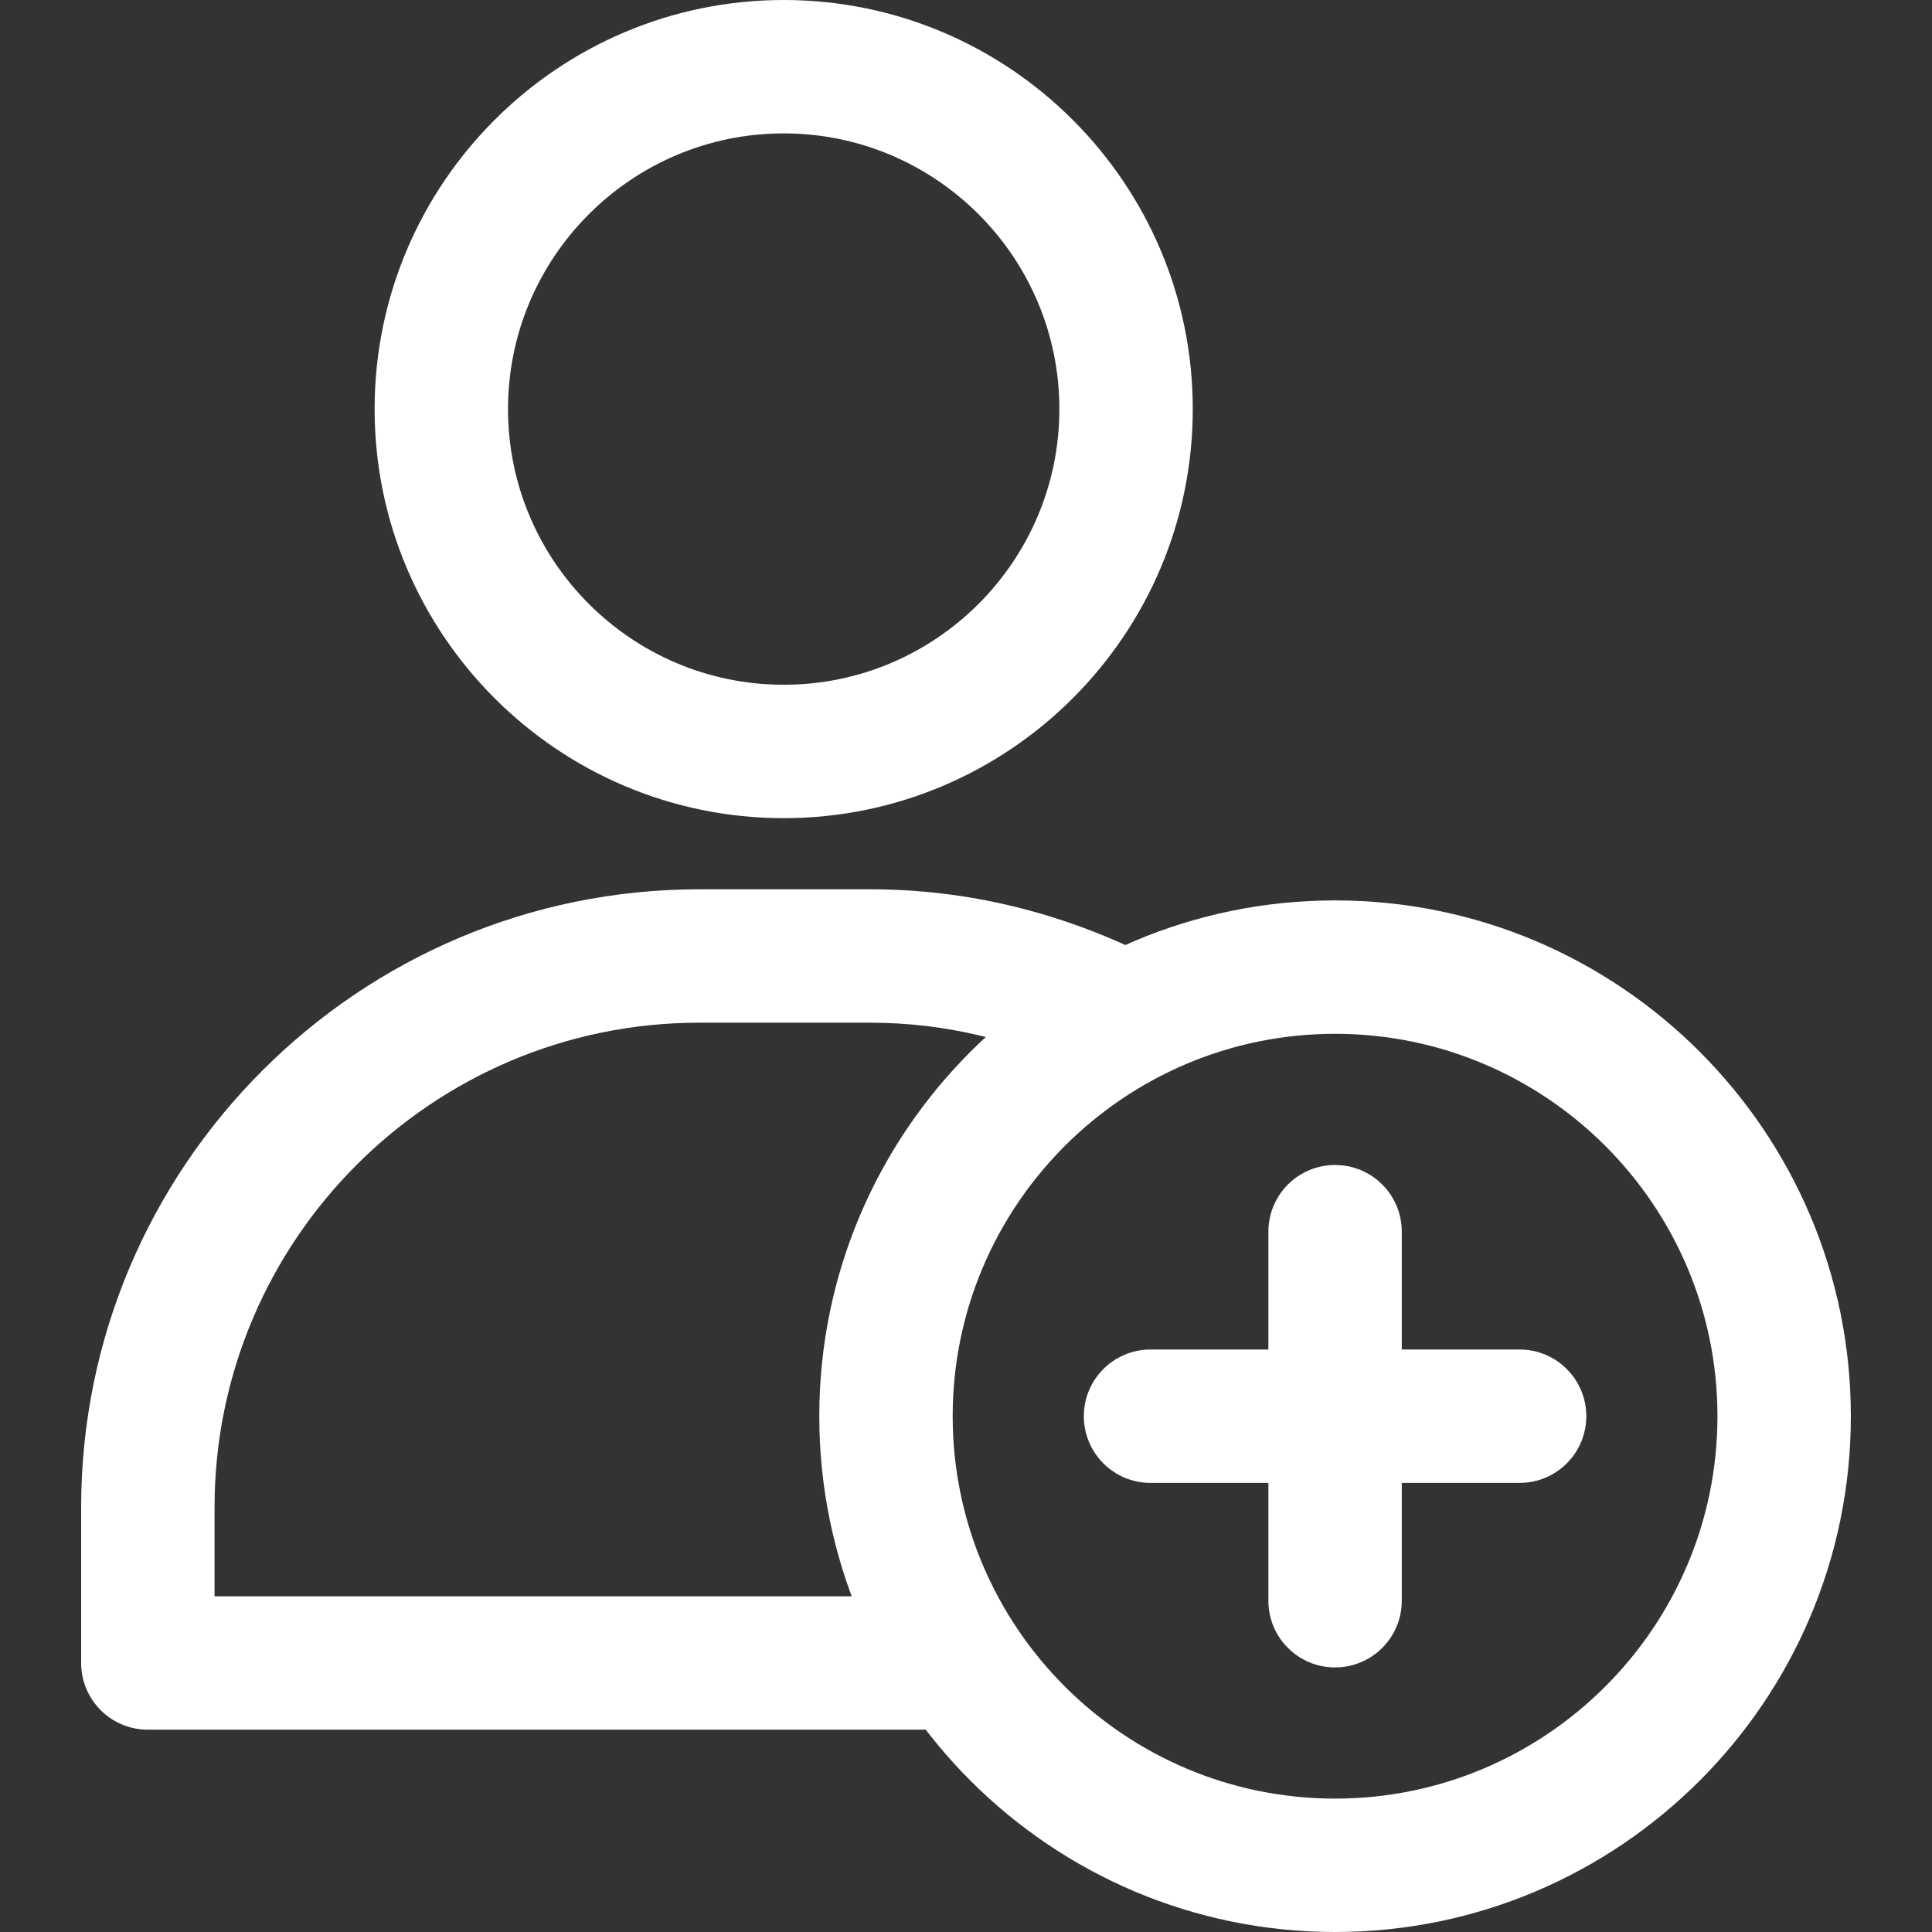 <?xml version="1.0" encoding="iso-8859-1"?>
<!-- Generator: Adobe Illustrator 19.0.0, SVG Export Plug-In . SVG Version: 6.00 Build 0)  -->
<svg version="1.1" id="Capa_1" xmlns="http://www.w3.org/2000/svg" xmlns:xlink="http://www.w3.org/1999/xlink" x="0px" y="0px"
	 viewBox="0 0 512 512" style="enable-background:new 0 0 512 512;" xml:space="preserve" fill="#fff" >
<rect x="0" y="0" width="512" height="512" fill="#333333" stroke="none"/>
<g>
	<g>
		<path d="M185.298,271.024h45.367c19.908,0,39.452,4.725,58.082,14.046l15.814-31.621c-23.591-11.795-48.454-17.776-73.895-17.776
			h-45.367c-90.316,0-163.793,73.477-163.793,163.793v41.243c0,9.763,7.913,17.675,17.675,17.675h215.052v-35.351H56.856v-23.567
			C56.856,328.64,114.472,271.024,185.298,271.024z"/>
	</g>
</g>
<g>
	<g>
		<path d="M207.687,0c-59.773,0-108.41,48.631-108.41,108.41s48.631,108.41,108.41,108.41s108.41-48.631,108.41-108.41
			S267.466,0,207.687,0z M207.687,181.468c-40.282,0-73.059-32.776-73.059-73.059c0-40.282,32.776-73.059,73.059-73.059
			c40.288,0,73.059,32.776,73.059,73.059C280.746,148.692,247.969,181.468,207.687,181.468z"/>
	</g>
</g>
<g>
	<g>
		<path d="M353.81,238.619c-75.374,0-136.69,61.316-136.69,136.69S278.436,512,353.81,512c75.368,0,136.685-61.316,136.685-136.69
			S429.179,238.619,353.81,238.619z M353.81,476.649c-55.878,0-101.339-45.461-101.339-101.339
			c0-55.878,45.461-101.339,101.339-101.339c55.872,0,101.334,45.461,101.334,101.339
			C455.144,431.188,409.682,476.649,353.81,476.649z"/>
	</g>
</g>
<g>
	<g>
		<path d="M353.81,308.732c-9.763,0-17.675,7.913-17.675,17.675v97.804c0,9.763,7.913,17.675,17.675,17.675
			s17.675-7.913,17.675-17.675v-97.804C371.486,316.645,363.573,308.732,353.81,308.732z"/>
	</g>
</g>
<g>
	<g>
		<path d="M402.712,357.634h-97.81c-9.763,0-17.675,7.913-17.675,17.675s7.913,17.675,17.675,17.675h97.81
			c9.763,0,17.676-7.913,17.676-17.675S412.475,357.634,402.712,357.634z"/>
	</g>
</g>
<g>
</g>
<g>
</g>
<g>
</g>
<g>
</g>
<g>
</g>
<g>
</g>
<g>
</g>
<g>
</g>
<g>
</g>
<g>
</g>
<g>
</g>
<g>
</g>
<g>
</g>
<g>
</g>
<g>
</g>
</svg>
